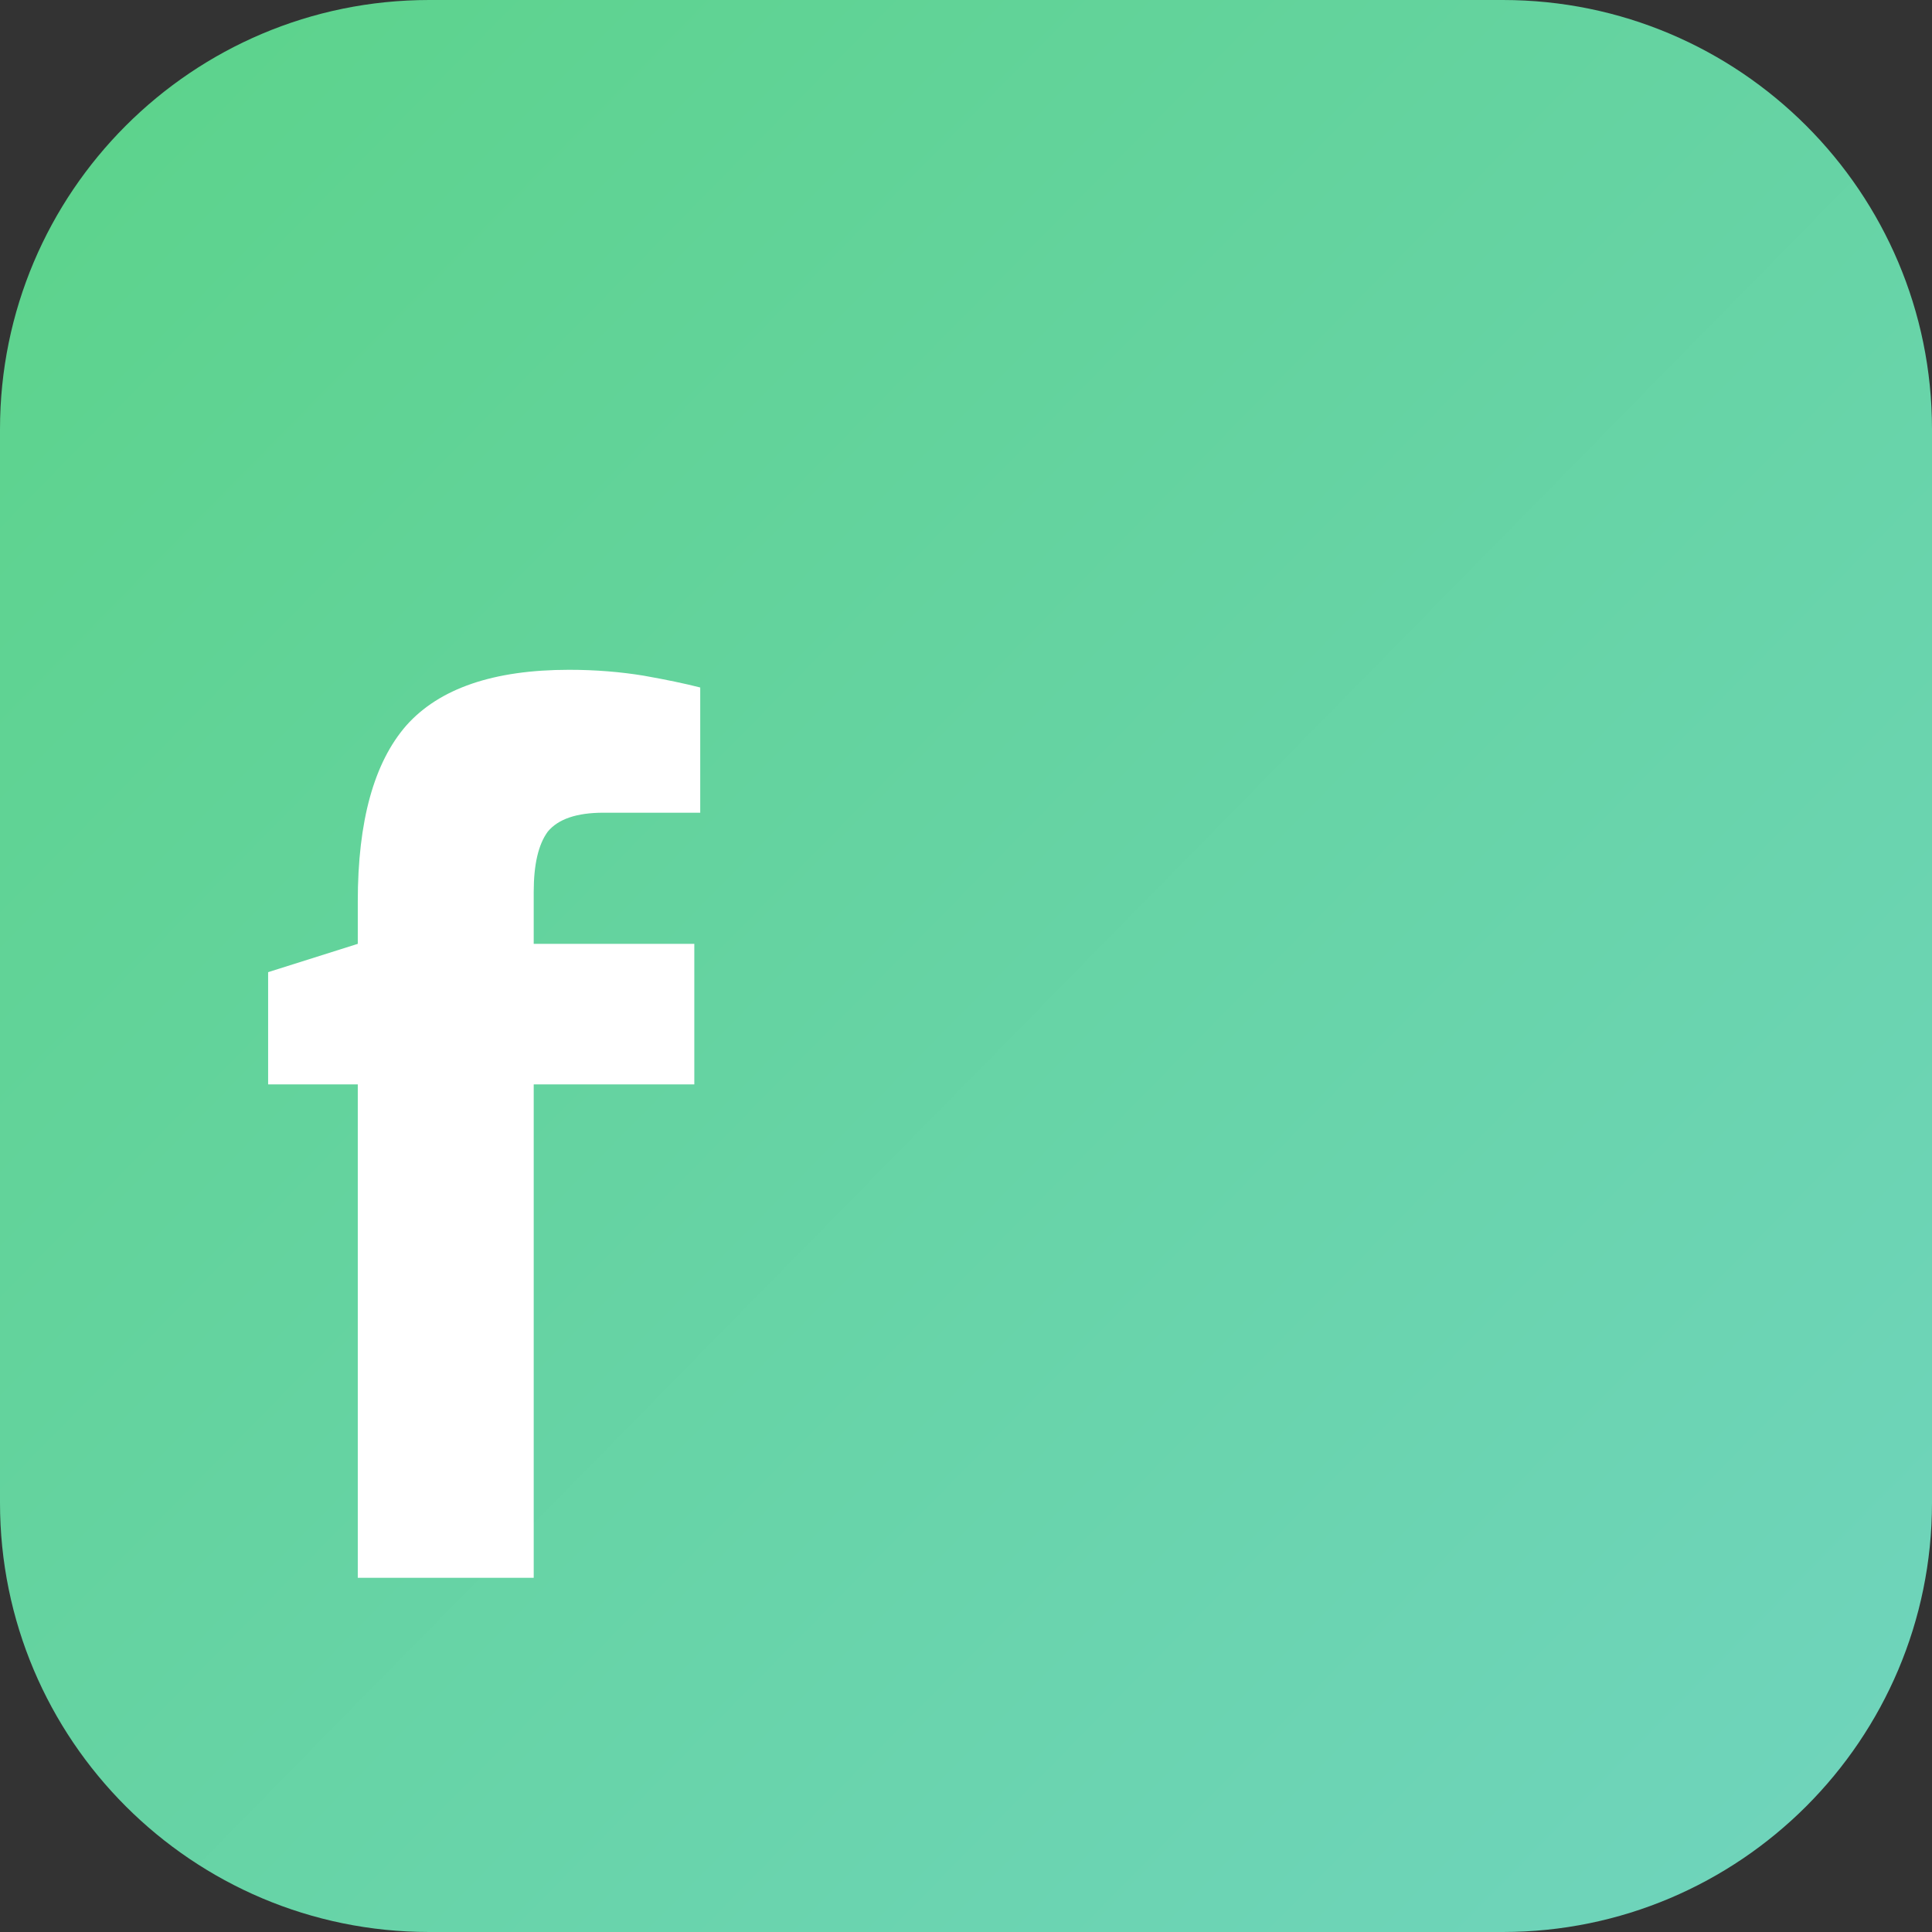 <?xml version="1.0" encoding="UTF-8"?>
<svg xmlns="http://www.w3.org/2000/svg" xmlns:xlink="http://www.w3.org/1999/xlink" width="32pt" height="32pt" viewBox="0 0 32 32" version="1.1">
<rect x="0" y="0" width="32" height="32" fill="#333333" stroke="none"/>
<defs>
<linearGradient id="linear0" gradientUnits="userSpaceOnUse" x1="350" y1="347" x2="180" y2="180" gradientTransform="matrix(-0.178,-0,0,-0.178,64,64)">
<stop offset="0" style="stop-color:rgb(36.471%,82.745%,55.294%);stop-opacity:1;"/>
<stop offset="1" style="stop-color:rgb(43.922%,83.137%,74.51%);stop-opacity:1;"/>
</linearGradient>
</defs>
<g id="surface1">
<path style=" stroke:none;fill-rule:nonzero;fill:url(#linear0);" d="M 24.891 32 L 7.109 32 C 3.184 32 0 28.816 0 24.891 L 0 7.109 C 0 3.184 3.184 0 7.109 0 L 24.891 0 C 28.816 0 32 3.184 32 7.109 L 32 24.891 C 32 28.816 28.816 32 24.891 32 Z M 24.891 32 "/>
<path style=" stroke:none;fill-rule:nonzero;fill:rgb(100%,100%,100%);fill-opacity:1;" d="M 5.926 26.133 L 5.926 17.961 L 4.441 17.961 L 4.441 16.102 L 5.926 15.633 L 5.926 14.93 C 5.926 13.598 6.195 12.629 6.73 12.016 C 7.277 11.402 8.176 11.094 9.426 11.094 C 9.871 11.094 10.281 11.129 10.66 11.191 C 11.039 11.258 11.352 11.324 11.598 11.387 L 11.598 13.461 L 9.996 13.461 C 9.551 13.461 9.246 13.566 9.074 13.773 C 8.918 13.984 8.84 14.316 8.84 14.773 L 8.84 15.633 L 11.5 15.633 L 11.5 17.961 L 8.84 17.961 L 8.84 26.133 Z M 5.926 26.133 "/>
</g>
</svg>

